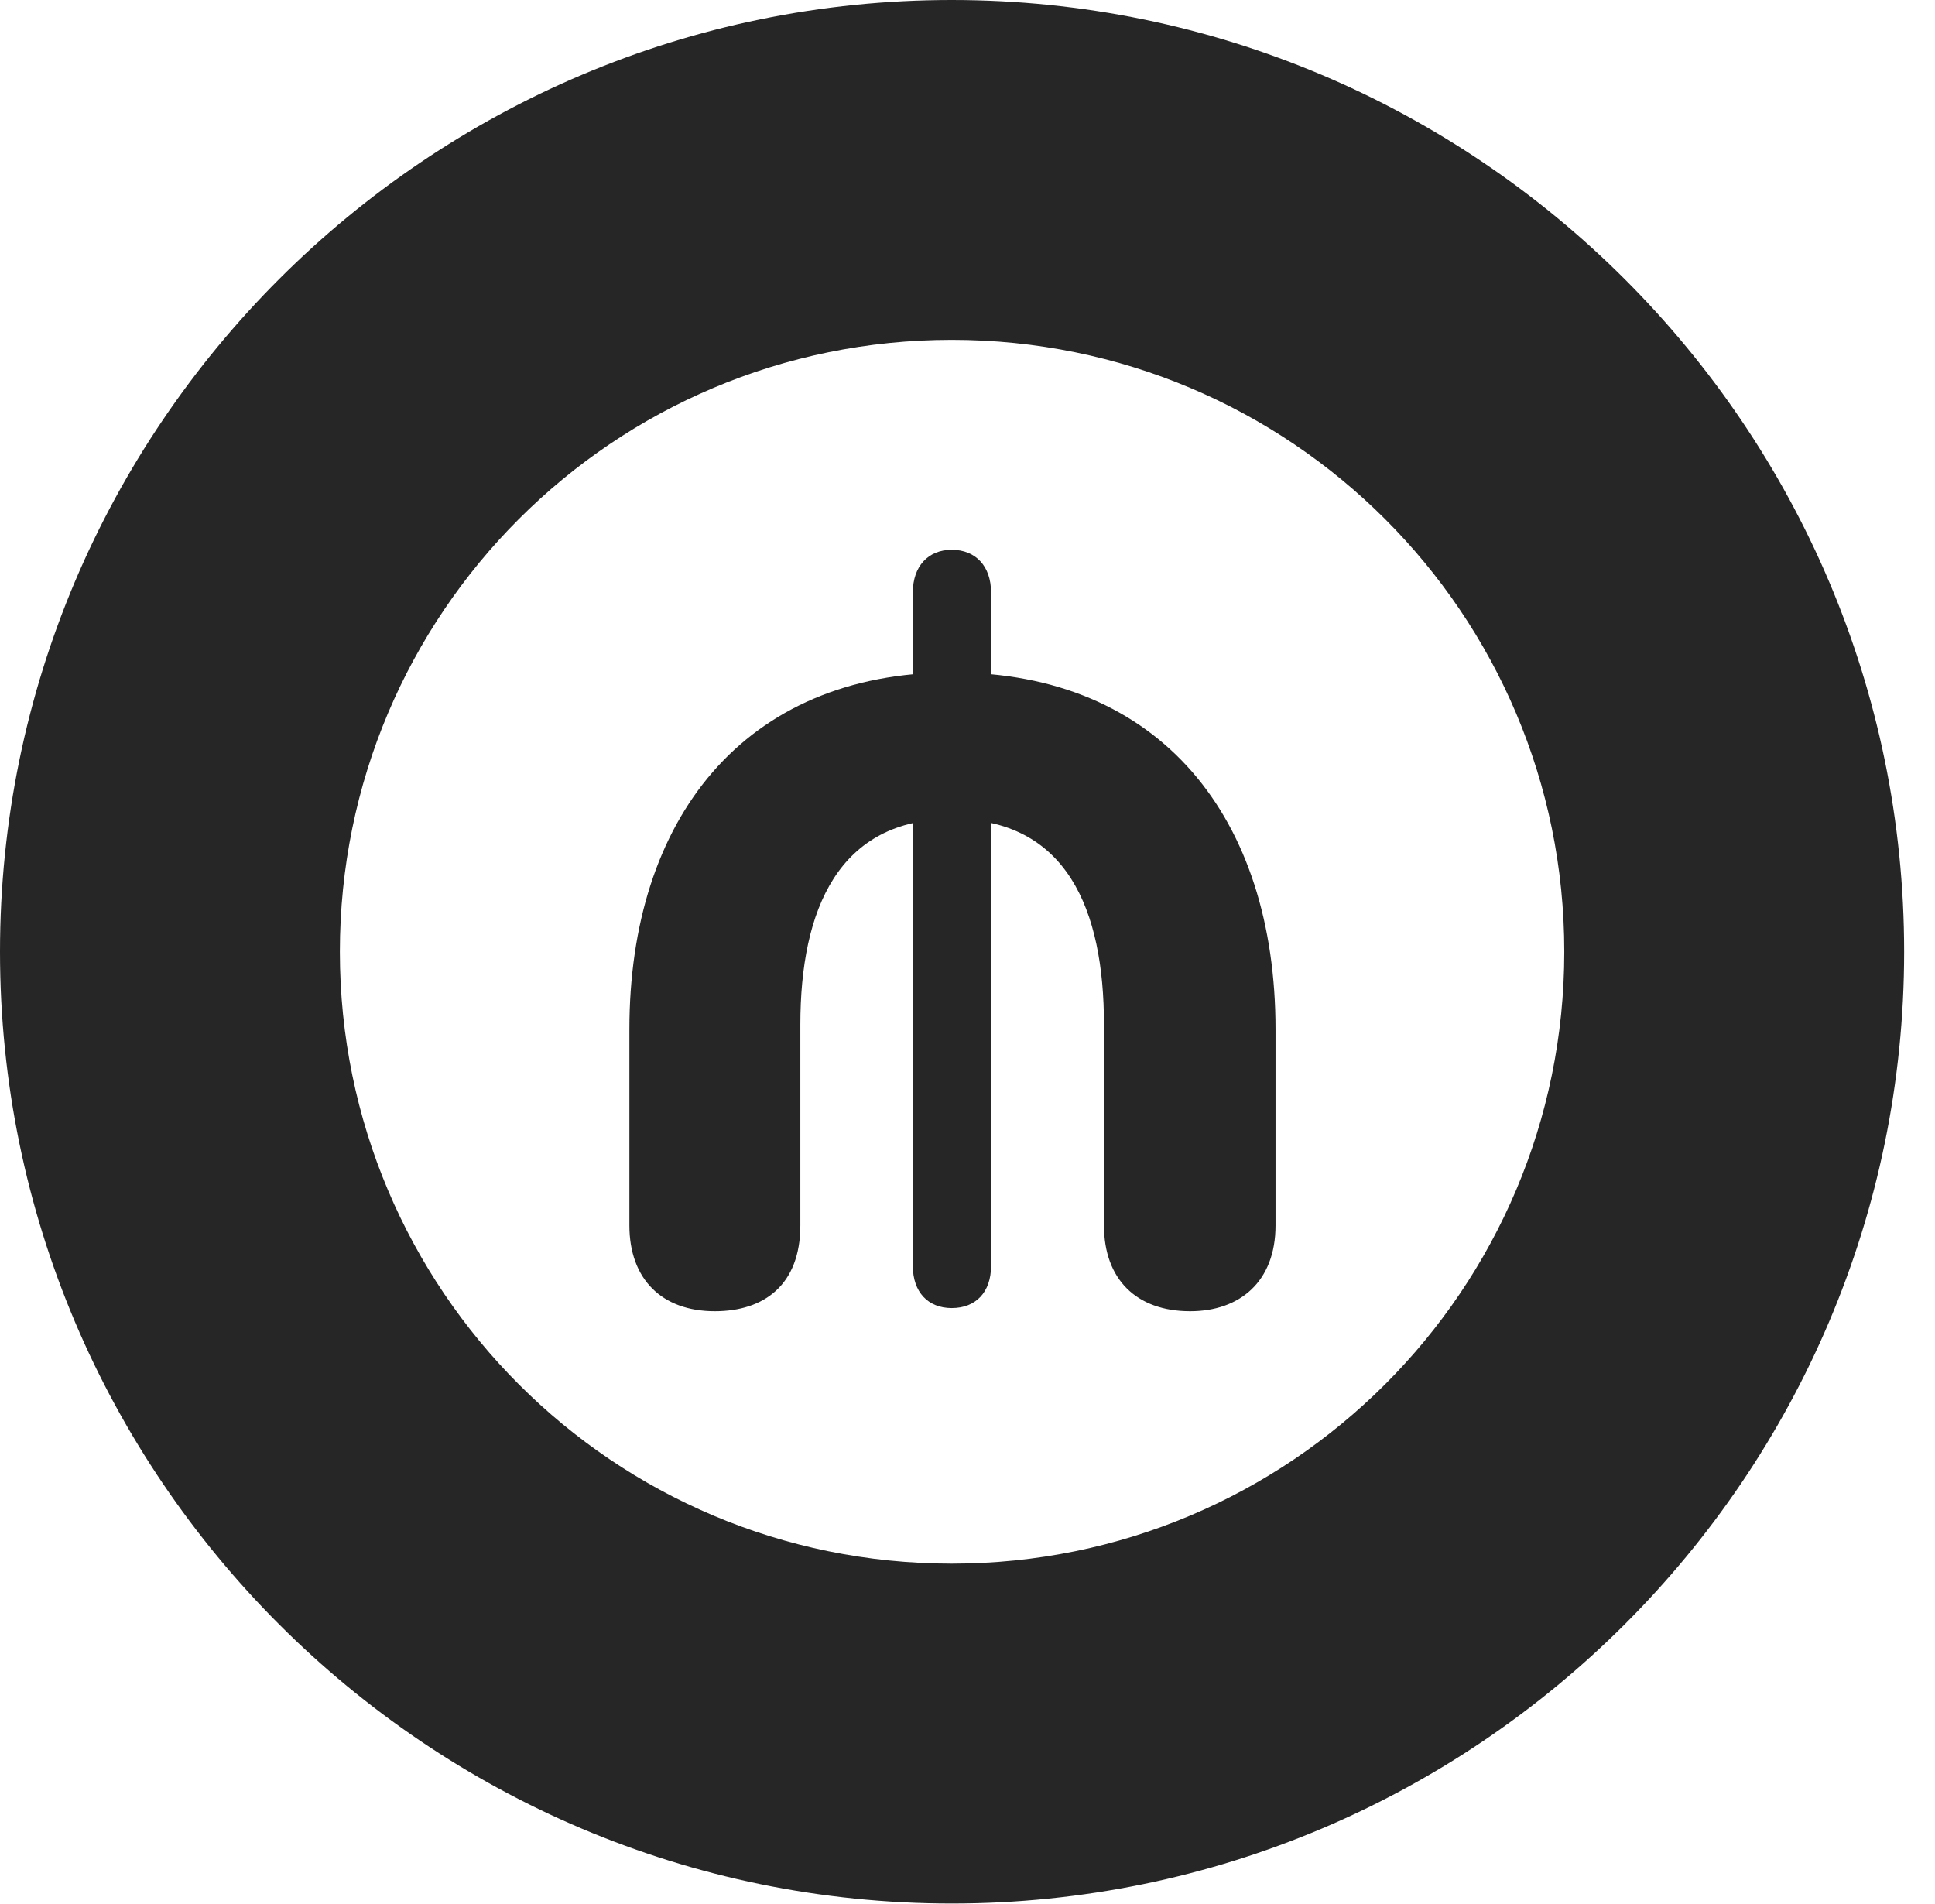 <?xml version="1.0" encoding="UTF-8"?>
<!--Generator: Apple Native CoreSVG 326-->
<!DOCTYPE svg PUBLIC "-//W3C//DTD SVG 1.1//EN" "http://www.w3.org/Graphics/SVG/1.1/DTD/svg11.dtd">
<svg version="1.1" xmlns="http://www.w3.org/2000/svg" xmlns:xlink="http://www.w3.org/1999/xlink"
       viewBox="0 0 22.637 22.278">
       <g>
              <rect height="22.278" opacity="0" width="22.637" x="0" y="0" />
              <path d="M11.134 22.269C17.272 22.269 22.276 17.272 22.276 11.134C22.276 4.996 17.272 0 11.134 0C4.996 0 0 4.996 0 11.134C0 17.272 4.996 22.269 11.134 22.269ZM11.134 18.293C7.178 18.293 3.976 15.091 3.976 11.134C3.976 7.176 7.178 3.976 11.134 3.976C15.093 3.976 18.3 7.176 18.3 11.134C18.3 15.091 15.093 18.293 11.134 18.293Z"
                     fill="currentColor" fill-opacity="0.85" />
              <path d="M8.362 15.34C8.94 15.34 9.363 15.031 9.363 14.336L9.363 11.989C9.363 10.636 9.812 9.581 11.137 9.581C12.48 9.581 12.915 10.639 12.915 11.989L12.915 14.336C12.915 14.964 13.293 15.34 13.923 15.34C14.504 15.34 14.922 14.994 14.922 14.336L14.922 12.042C14.922 9.573 13.58 7.867 11.137 7.867C8.7 7.867 7.363 9.587 7.363 12.042L7.363 14.336C7.363 14.964 7.742 15.34 8.362 15.34ZM11.134 15.303C11.416 15.303 11.594 15.117 11.594 14.81L11.594 6.93C11.594 6.626 11.416 6.432 11.134 6.432C10.858 6.432 10.679 6.626 10.679 6.93L10.679 14.81C10.679 15.117 10.858 15.303 11.134 15.303Z"
                     fill="currentColor" fill-opacity="0.85" />
       </g>
</svg>